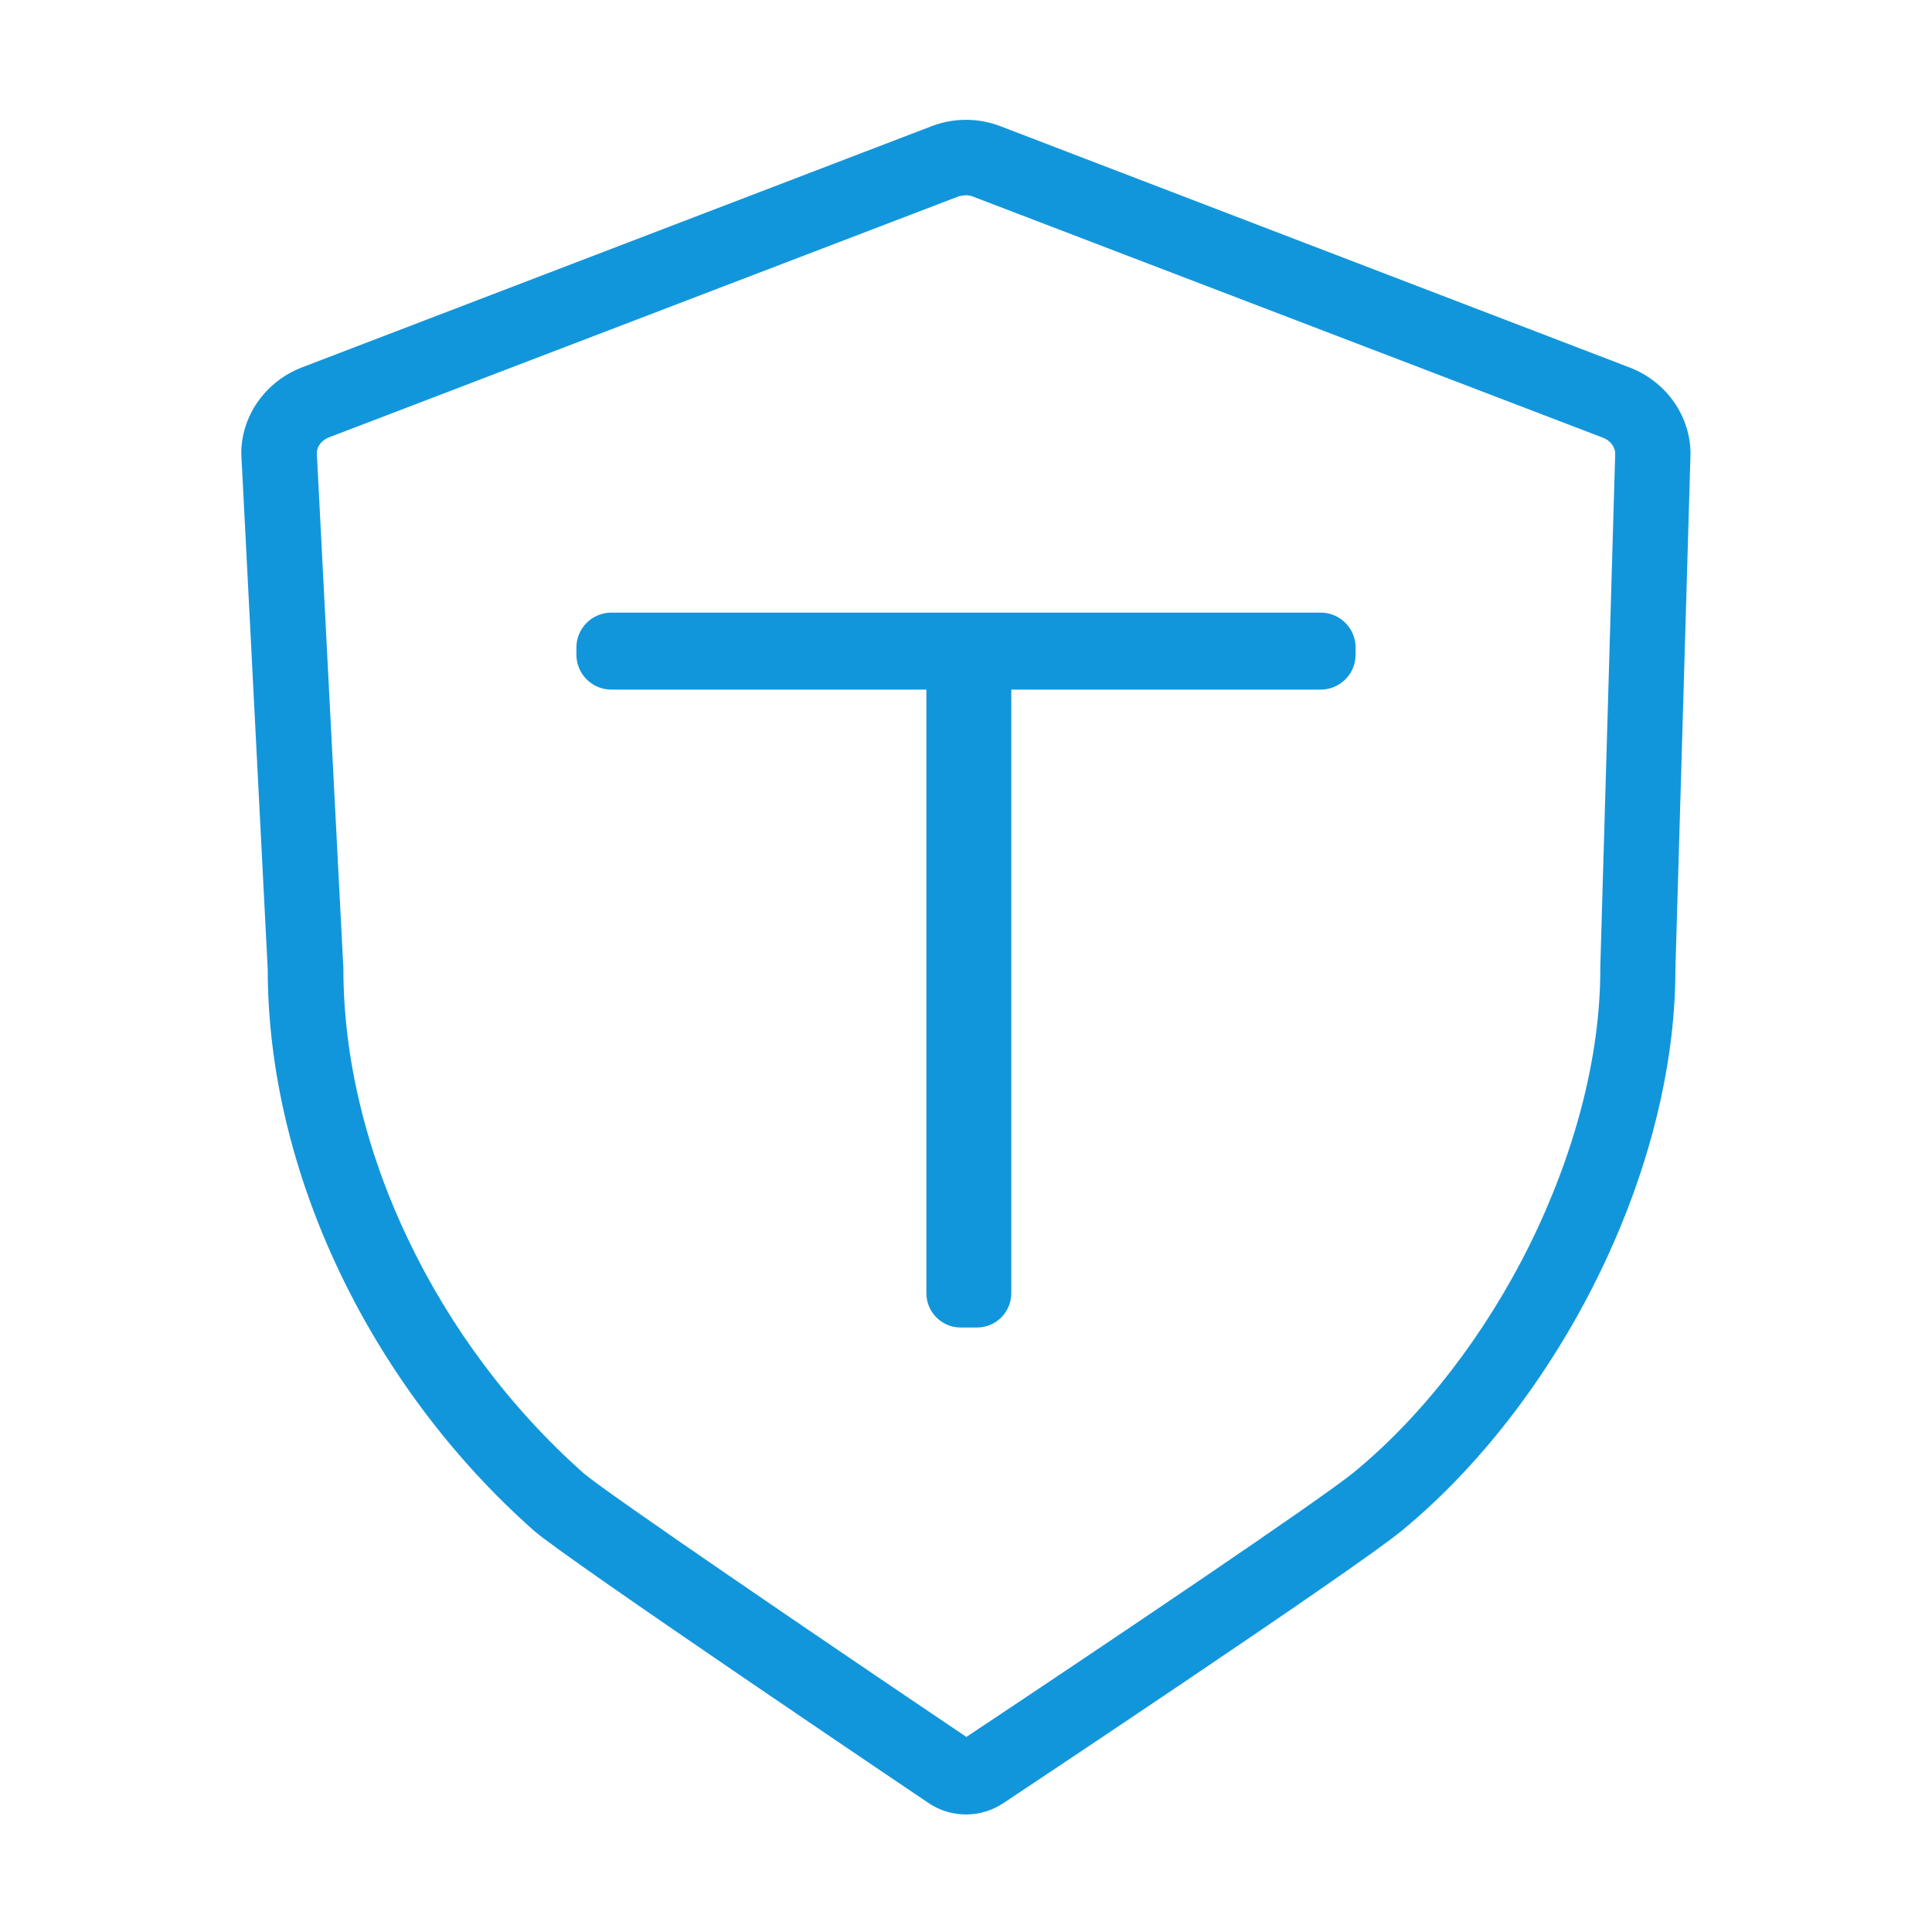 <?xml version="1.0" standalone="no"?><!DOCTYPE svg PUBLIC "-//W3C//DTD SVG 1.1//EN" "http://www.w3.org/Graphics/SVG/1.1/DTD/svg11.dtd"><svg t="1592193913391" class="icon" viewBox="0 0 1024 1024" version="1.1" xmlns="http://www.w3.org/2000/svg" p-id="1671" xmlns:xlink="http://www.w3.org/1999/xlink" width="2300" height="2300"><defs><style type="text/css"></style></defs><path d="M512 103.5c1.3 0 2.5 0.2 3.7 0.7L849.6 232c3.8 1.4 6.4 4.8 6.5 8.2l-7.9 272.2v1.2c0 23.1-3.3 47.5-9.8 72.6-6.4 24.6-15.7 49.4-27.6 73.5-23.7 47.8-56.7 90.6-92.9 120.4-17.7 14.6-134.5 93.2-205.7 140.5-77.5-52.2-190.2-129-202.7-139.6C230.9 711.3 182 608.8 182 513.5c0-0.7 0-1.4-0.1-2.1l-14-271.6c0.2-3.4 2.8-6.6 6.5-8L508.3 104c1.2-0.2 2.5-0.5 3.7-0.5m0-40c-6.1 0-12.2 1.1-18 3.3L160.1 194.7c-18.5 7.1-31.5 24.3-32.2 44.1v1.9l14 273c0 108.3 54.9 221.2 141 297.5 16.7 14.8 209.2 144.4 209.2 144.4 6 4.1 13 6.1 19.9 6.1 6.9 0 13.8-2 19.8-6 0 0 185.2-123 211.3-144.5C825.4 743.4 888 622.1 888 513.8l8-273v-1.9c-0.8-19.8-13.7-37-32.2-44.1L530 66.8c-5.8-2.2-11.9-3.3-18-3.3z" fill="#1296db" p-id="1672"></path><path d="M700 365.5H324c-10.2 0-18.5-8.3-18.5-18.5v-3.8c0-10.2 8.3-18.5 18.5-18.5h376c10.2 0 18.5 8.3 18.5 18.5v3.8c0 10.2-8.3 18.5-18.5 18.5z" fill="#1296db" p-id="1673"></path><path d="M536 363.2v322.3c0 9.9-8.1 18.1-18.1 18.1h-8.8c-9.9 0-18.1-8.1-18.1-18.1V363.2c0-9.9 8.1-18.1 18.1-18.1h8.8c10 0.1 18.1 8.2 18.1 18.1z" fill="#1296db" p-id="1674"></path></svg>